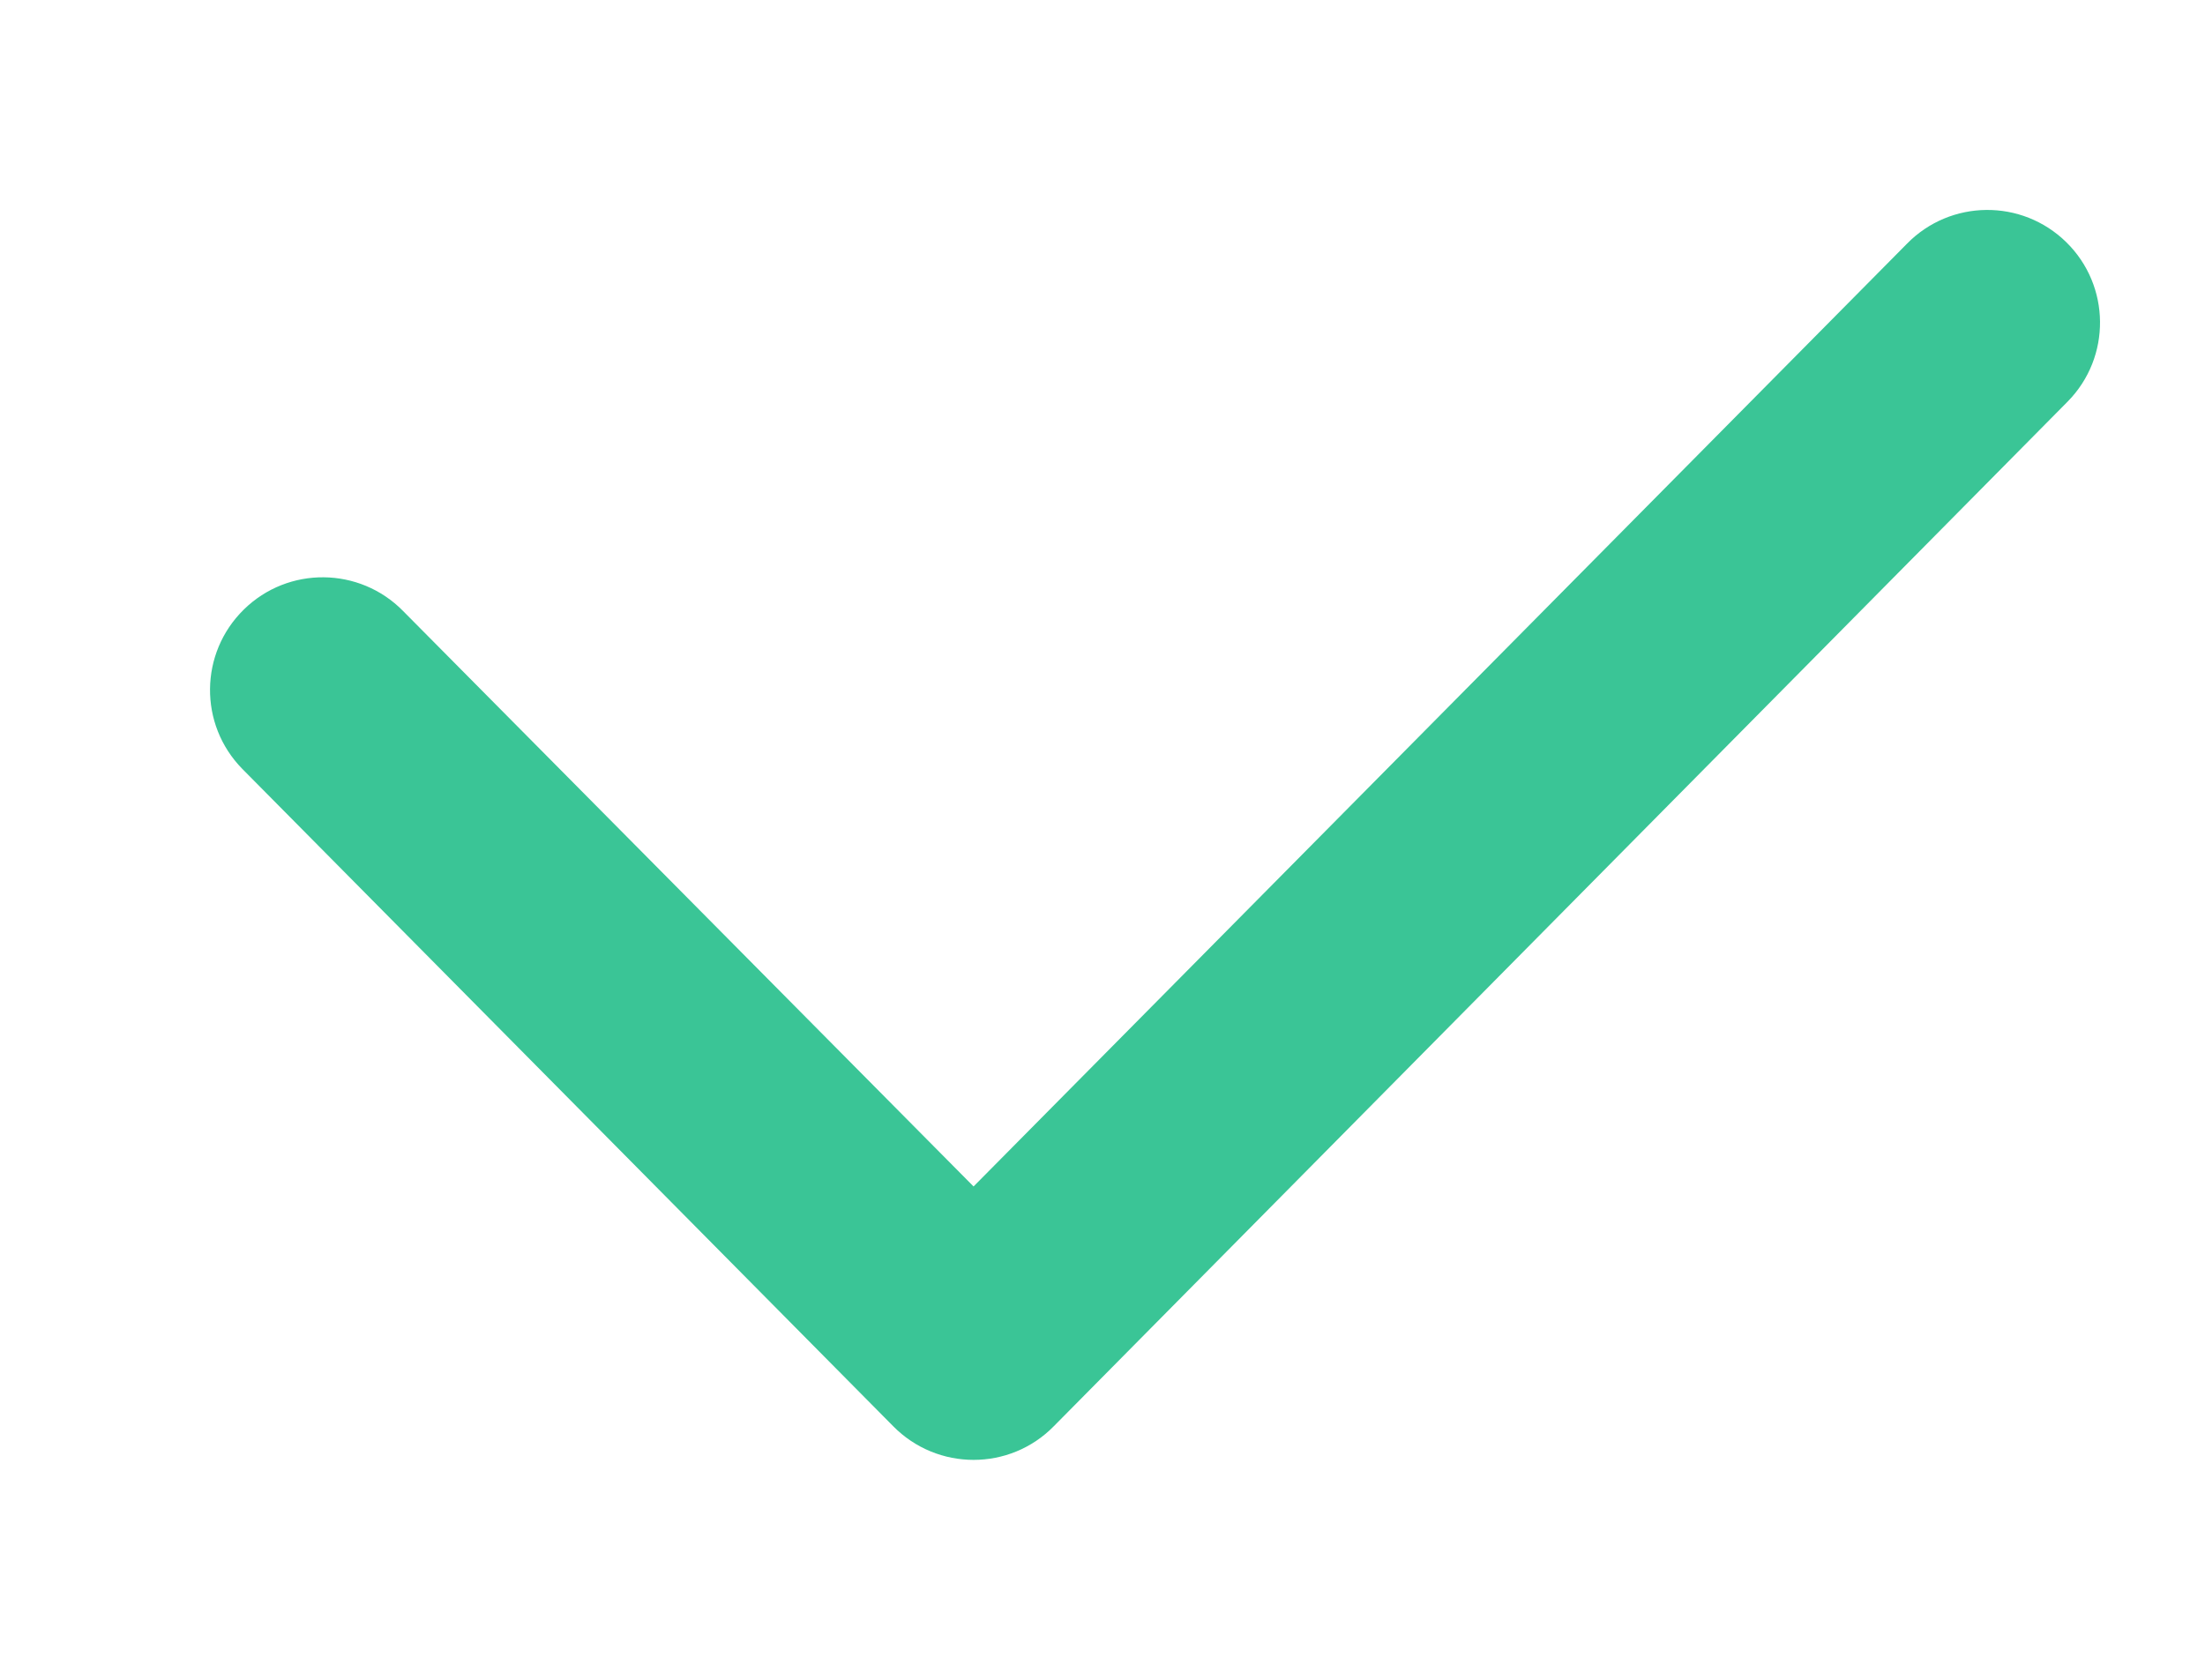 <?xml version="1.0" encoding="UTF-8"?>
<svg width="21px" height="16px" viewBox="0 0 21 16" version="1.1" xmlns="http://www.w3.org/2000/svg" xmlns:xlink="http://www.w3.org/1999/xlink">
    <!-- Generator: sketchtool 51.3 (57544) - http://www.bohemiancoding.com/sketch -->
    <title>148C4925-75FE-485E-8D2E-BE666CCB8C43</title>
    <desc>Created with sketchtool.</desc>
    <defs></defs>
    <g id="Symbols" stroke="none" stroke-width="1" fill="none" fill-rule="evenodd">
        <g id="Picto/Input/valid" fill="#3AC596" fill-rule="nonzero">
            <path d="M3.839,5.82 C3.424,5.397 2.744,5.391 2.322,5.806 C1.899,6.221 1.892,6.9 2.307,7.323 L8.506,13.584 C8.927,14.012 9.617,14.013 10.037,13.584 L19.693,3.824 C20.108,3.402 20.102,2.722 19.679,2.307 C19.256,1.892 18.577,1.898 18.162,2.321 L9.272,11.301 L3.839,5.82 Z" id="Path"></path>
        </g>
    </g>
</svg>